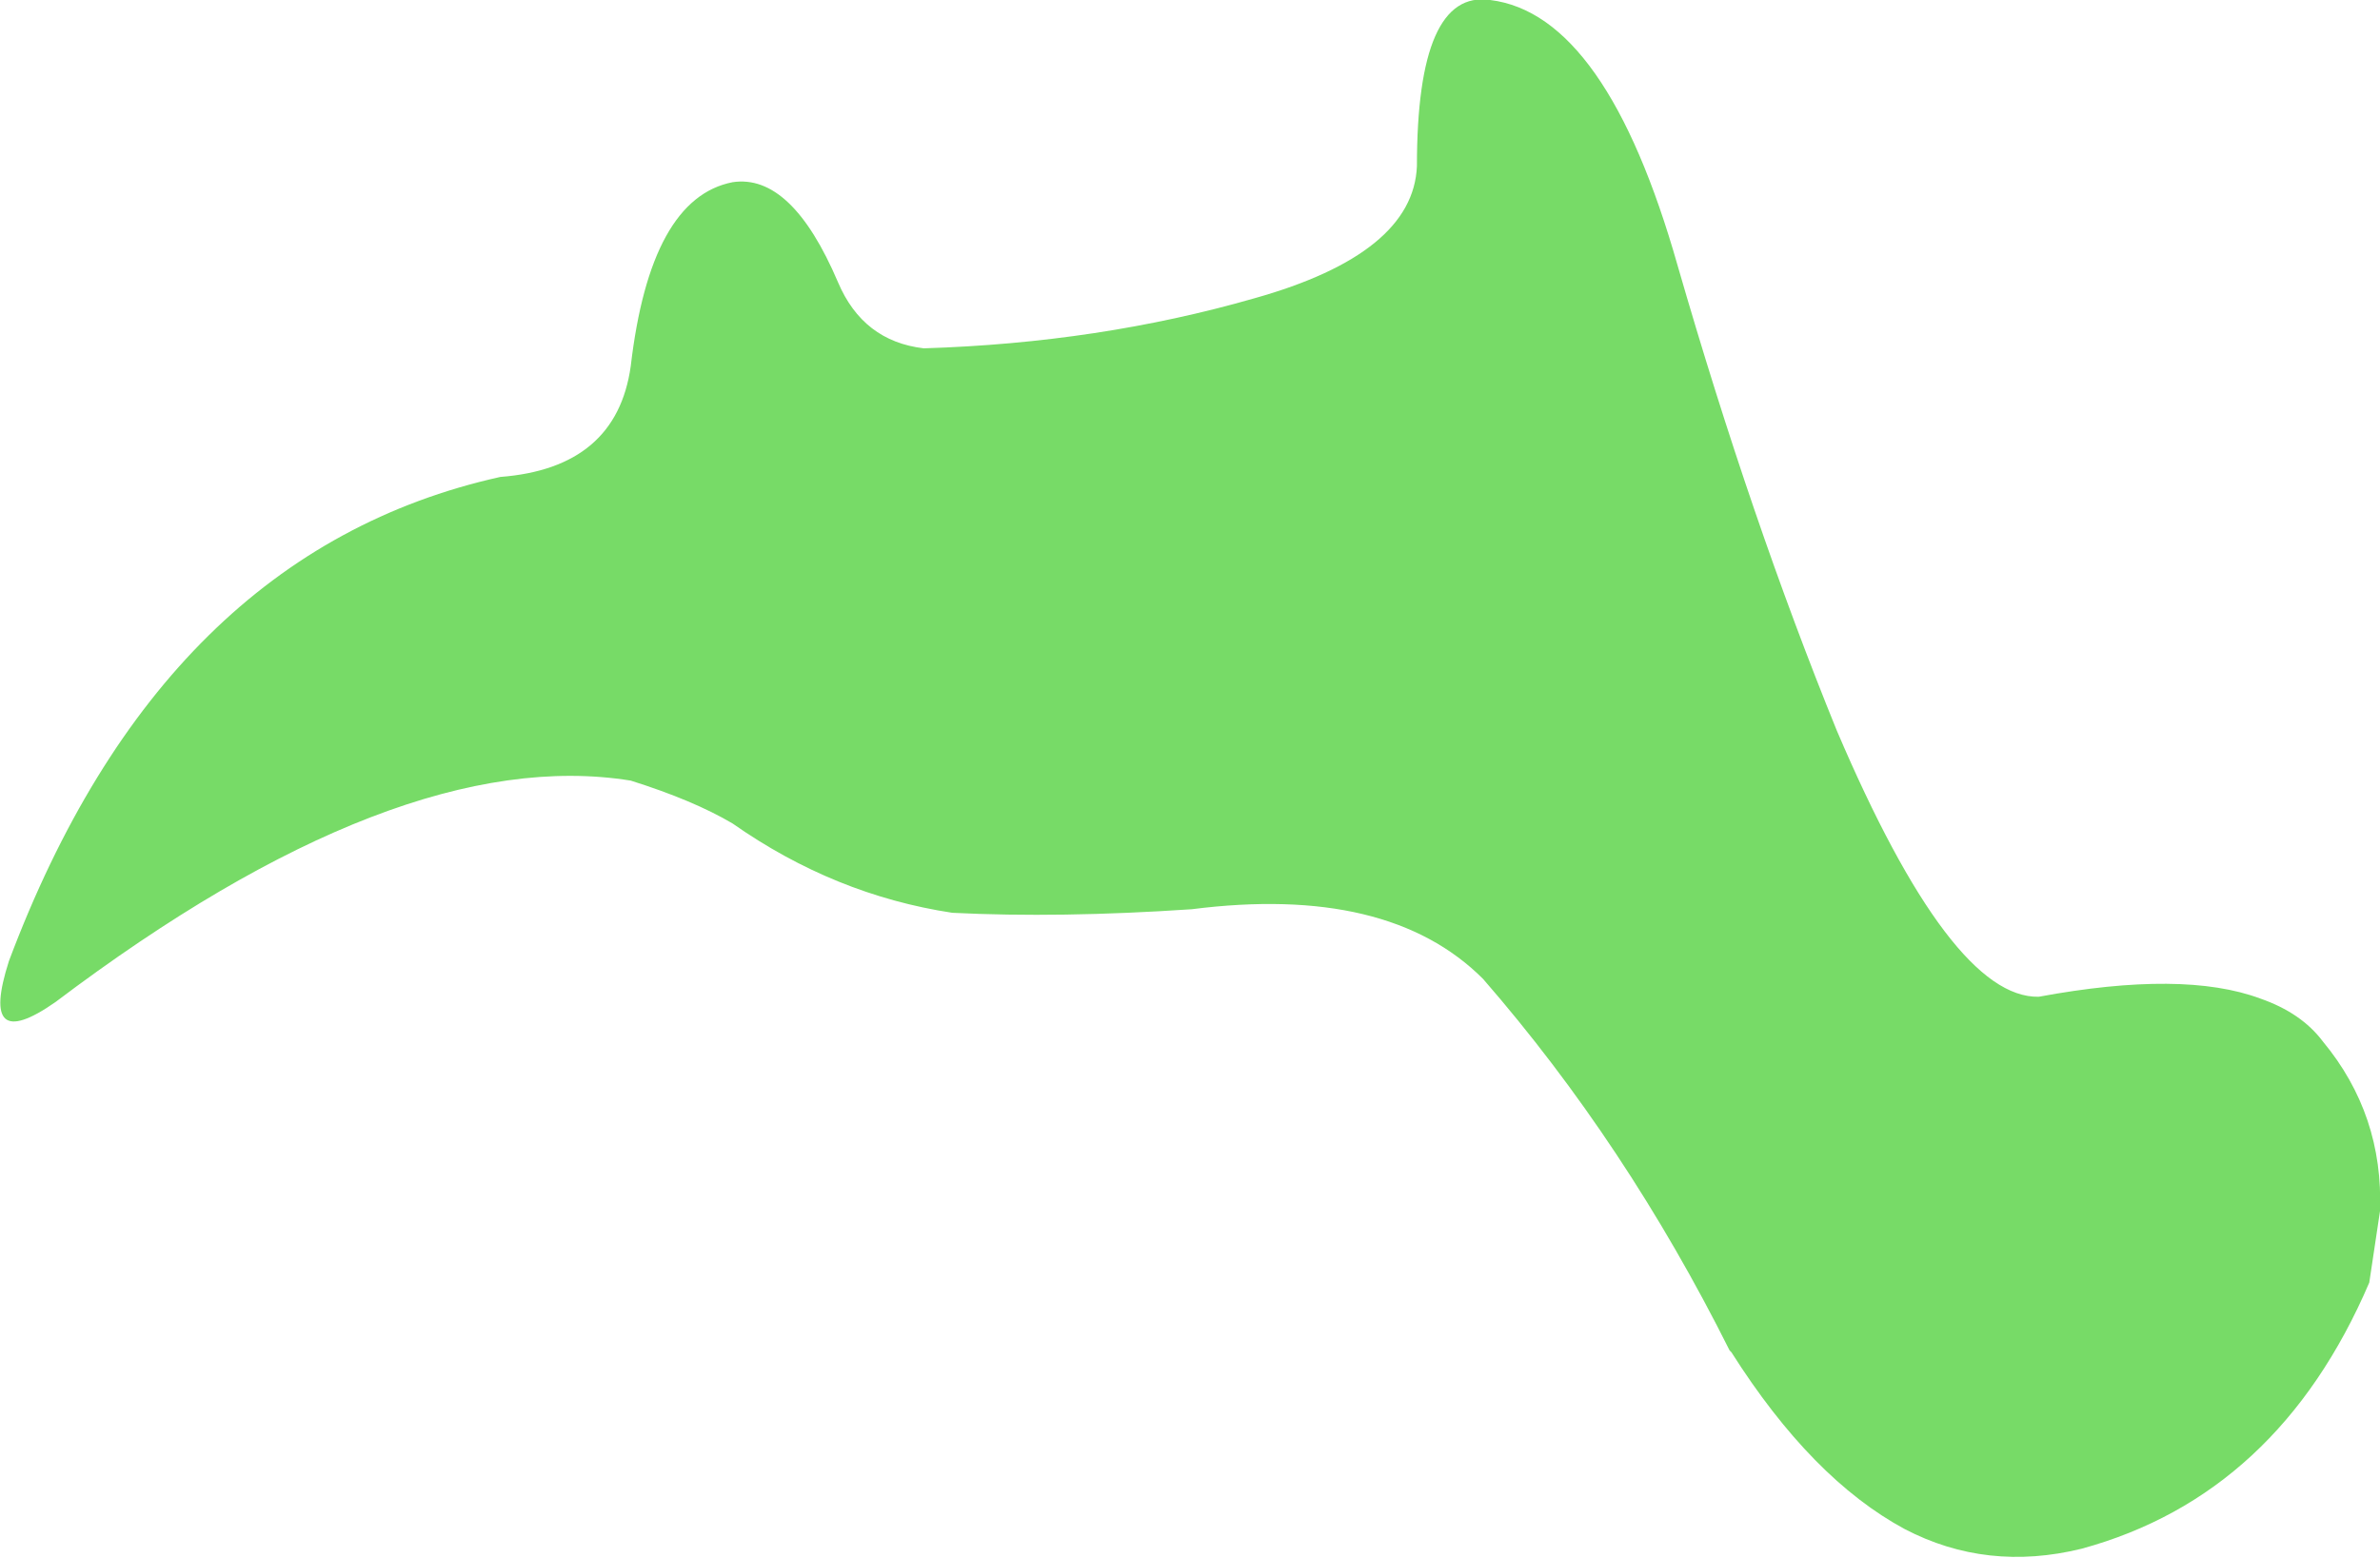 <?xml version="1.0" encoding="UTF-8" standalone="no"?>
<svg xmlns:xlink="http://www.w3.org/1999/xlink" height="43.6px" width="66.6px" xmlns="http://www.w3.org/2000/svg">
  <g transform="matrix(1.0, 0.0, 0.0, 1.0, 33.3, 21.8)">
    <path d="M13.65 -14.35 Q15.7 -7.25 18.1 -1.35 21.3 6.15 23.75 6.1 27.8 5.35 29.95 6.15 31.1 6.55 31.7 7.35 33.4 9.4 33.3 12.1 L33.0 14.1 Q30.45 20.05 24.95 21.55 22.3 22.2 20.0 21.0 17.4 19.6 15.15 16.05 L15.1 16.0 Q12.2 10.2 8.2 5.6 5.55 2.95 0.05 3.65 -3.65 3.9 -6.65 3.75 -9.95 3.25 -12.8 1.25 -13.9 0.6 -15.65 0.05 -22.15 -1.0 -31.75 6.25 -33.9 7.75 -33.05 5.1 -28.75 -6.35 -19.3 -8.45 -16.05 -8.7 -15.65 -11.55 -15.1 -16.25 -12.8 -16.7 -11.15 -16.95 -9.85 -13.9 -9.15 -12.25 -7.45 -12.05 -2.55 -12.2 1.8 -13.45 6.25 -14.7 6.35 -17.15 6.35 -22.1 8.4 -21.8 11.65 -21.4 13.65 -14.35" fill="#77db67" fill-rule="evenodd" stroke="none"/>
  </g>
</svg>
